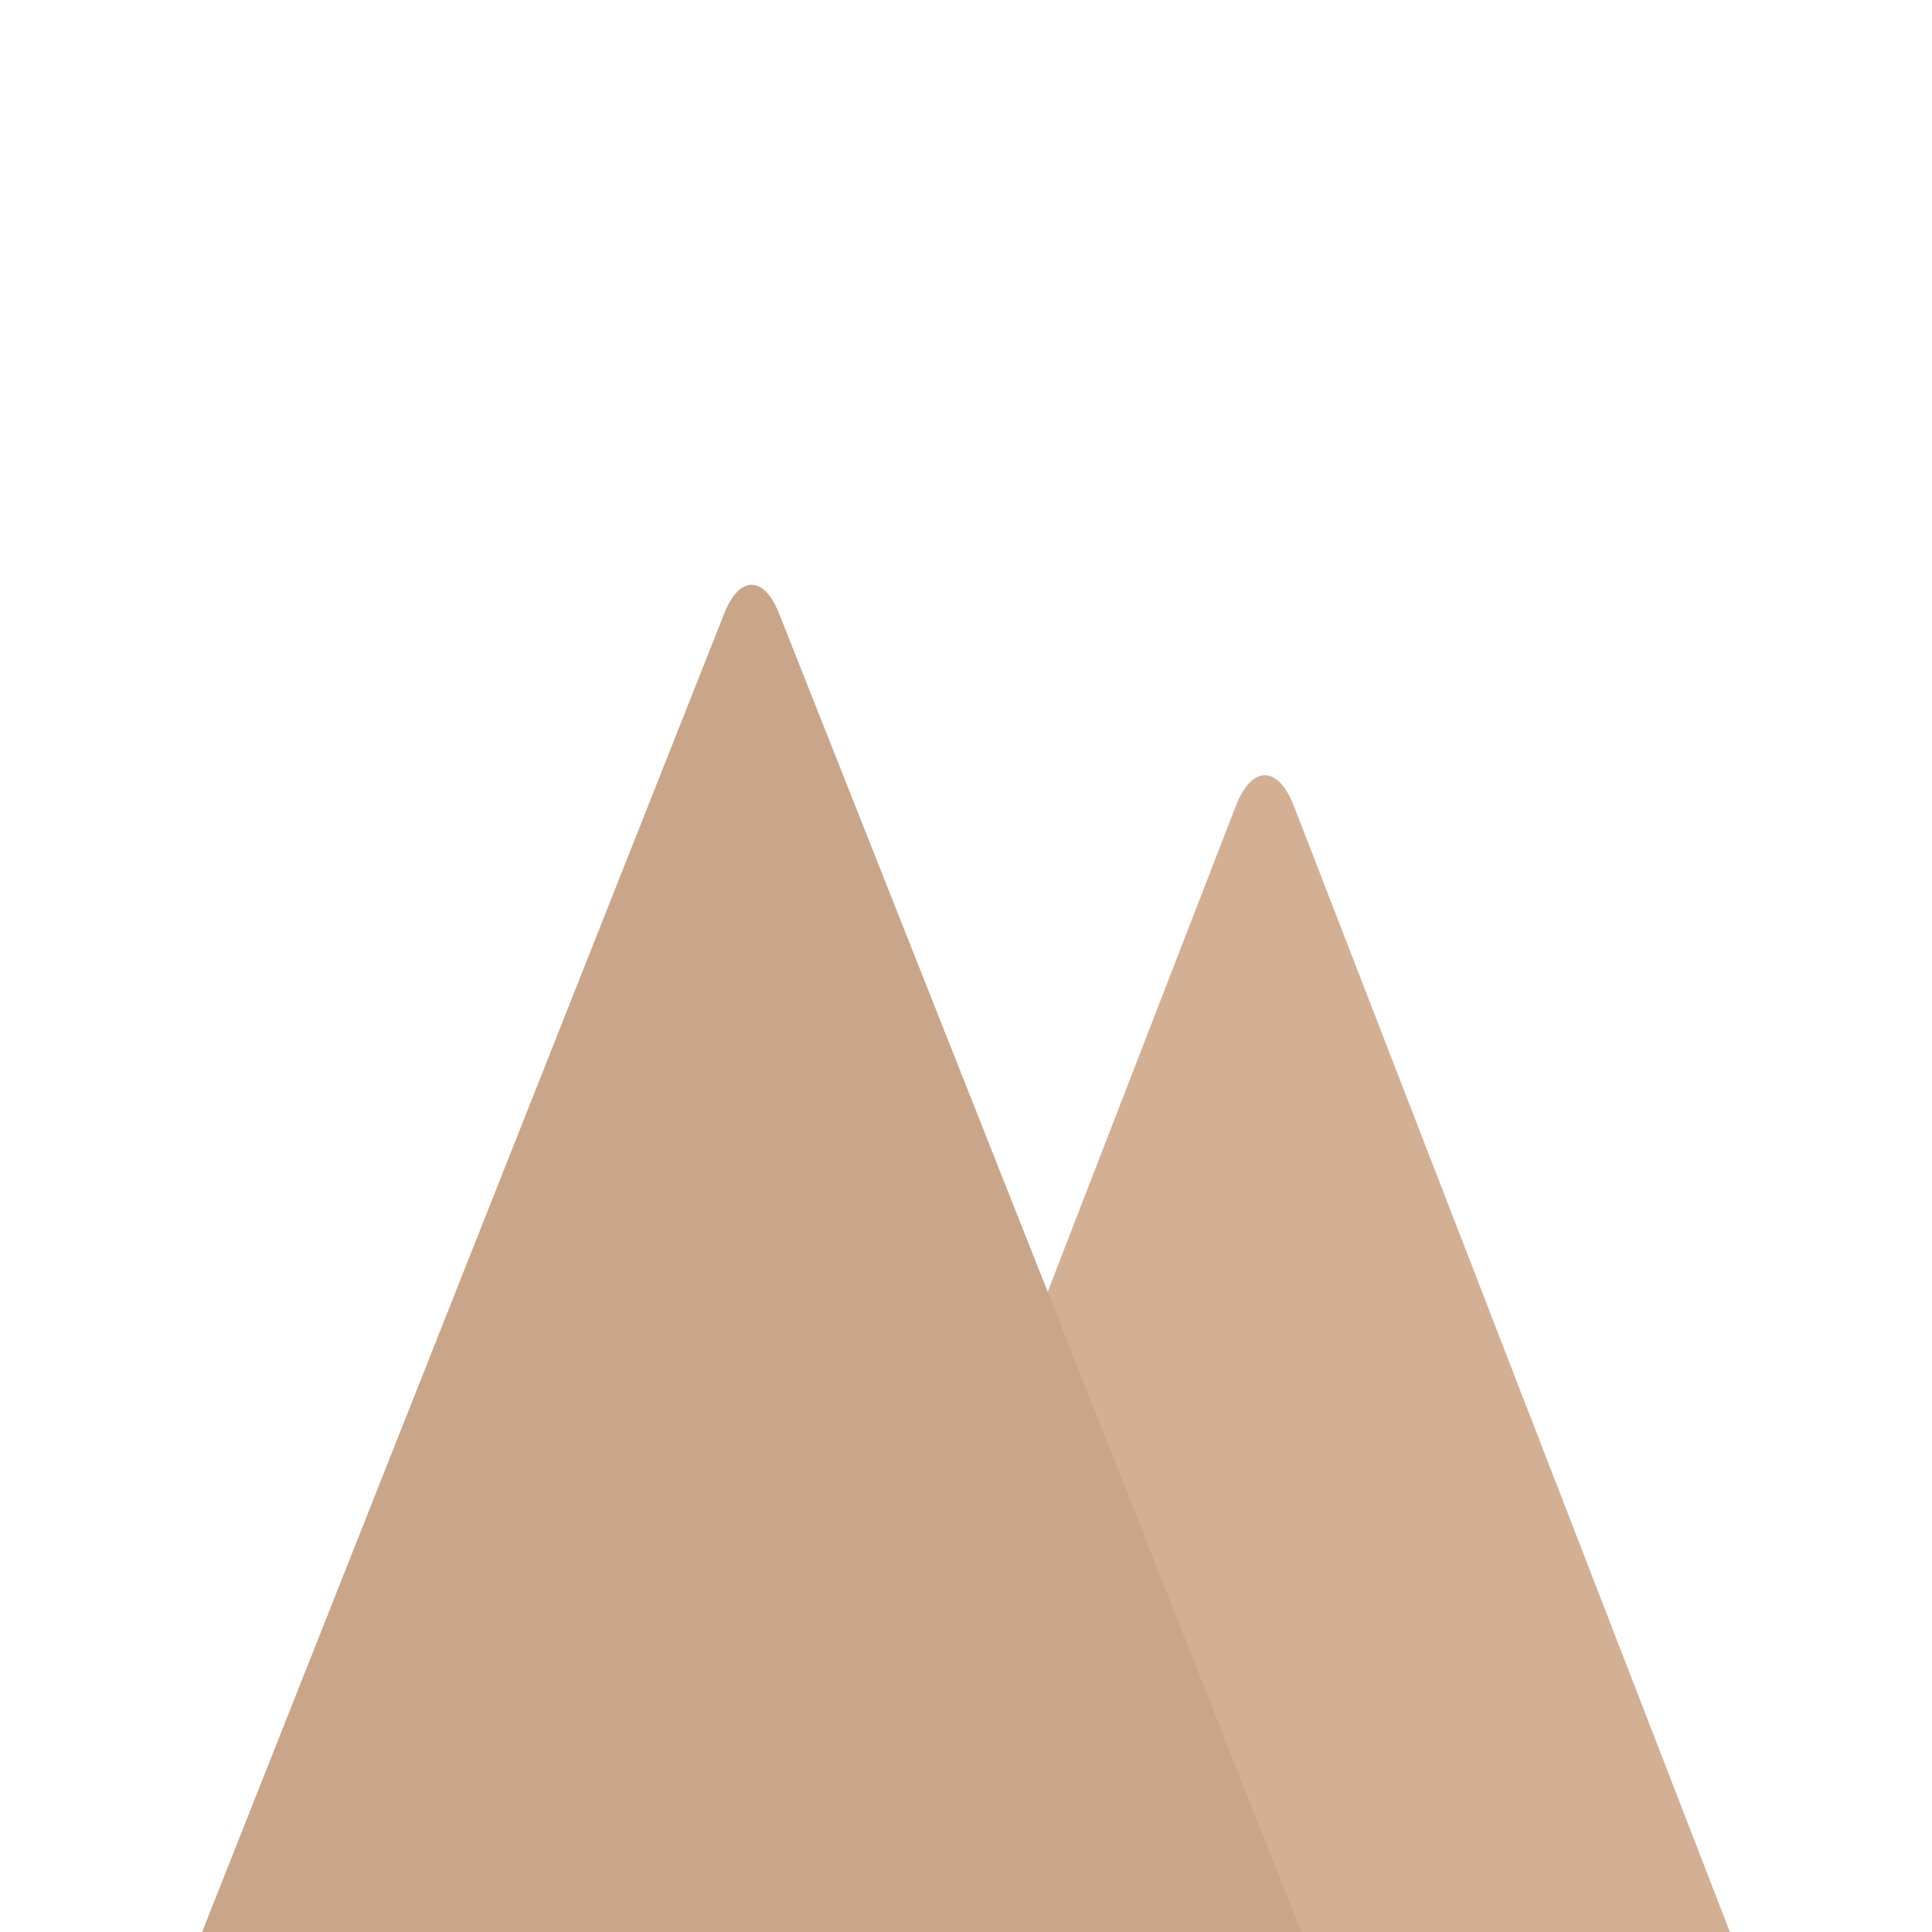 <?xml version="1.0" encoding="UTF-8"?>
<svg id="Layer_1" data-name="Layer 1" xmlns="http://www.w3.org/2000/svg" viewBox="0 0 256 256">
  <defs>
    <style>
      .cls-1 {
        fill: #c9a689;
      }

      .cls-2 {
        fill: #d3af94;
      }
    </style>
  </defs>
  <path class="cls-2" d="M167.59,256h61.63l-30.81-79.57-26.95-69.6c-2.12-5.48-5.6-5.48-7.72,0l-26.95,69.6-30.81,79.57h61.63Z"/>
  <path class="cls-1" d="M99.6,256h72.82l-36.41-91.94-32.79-82.8c-1.99-5.03-5.25-5.03-7.24,0l-32.79,82.8-36.41,91.94H99.6Z"/>
</svg>